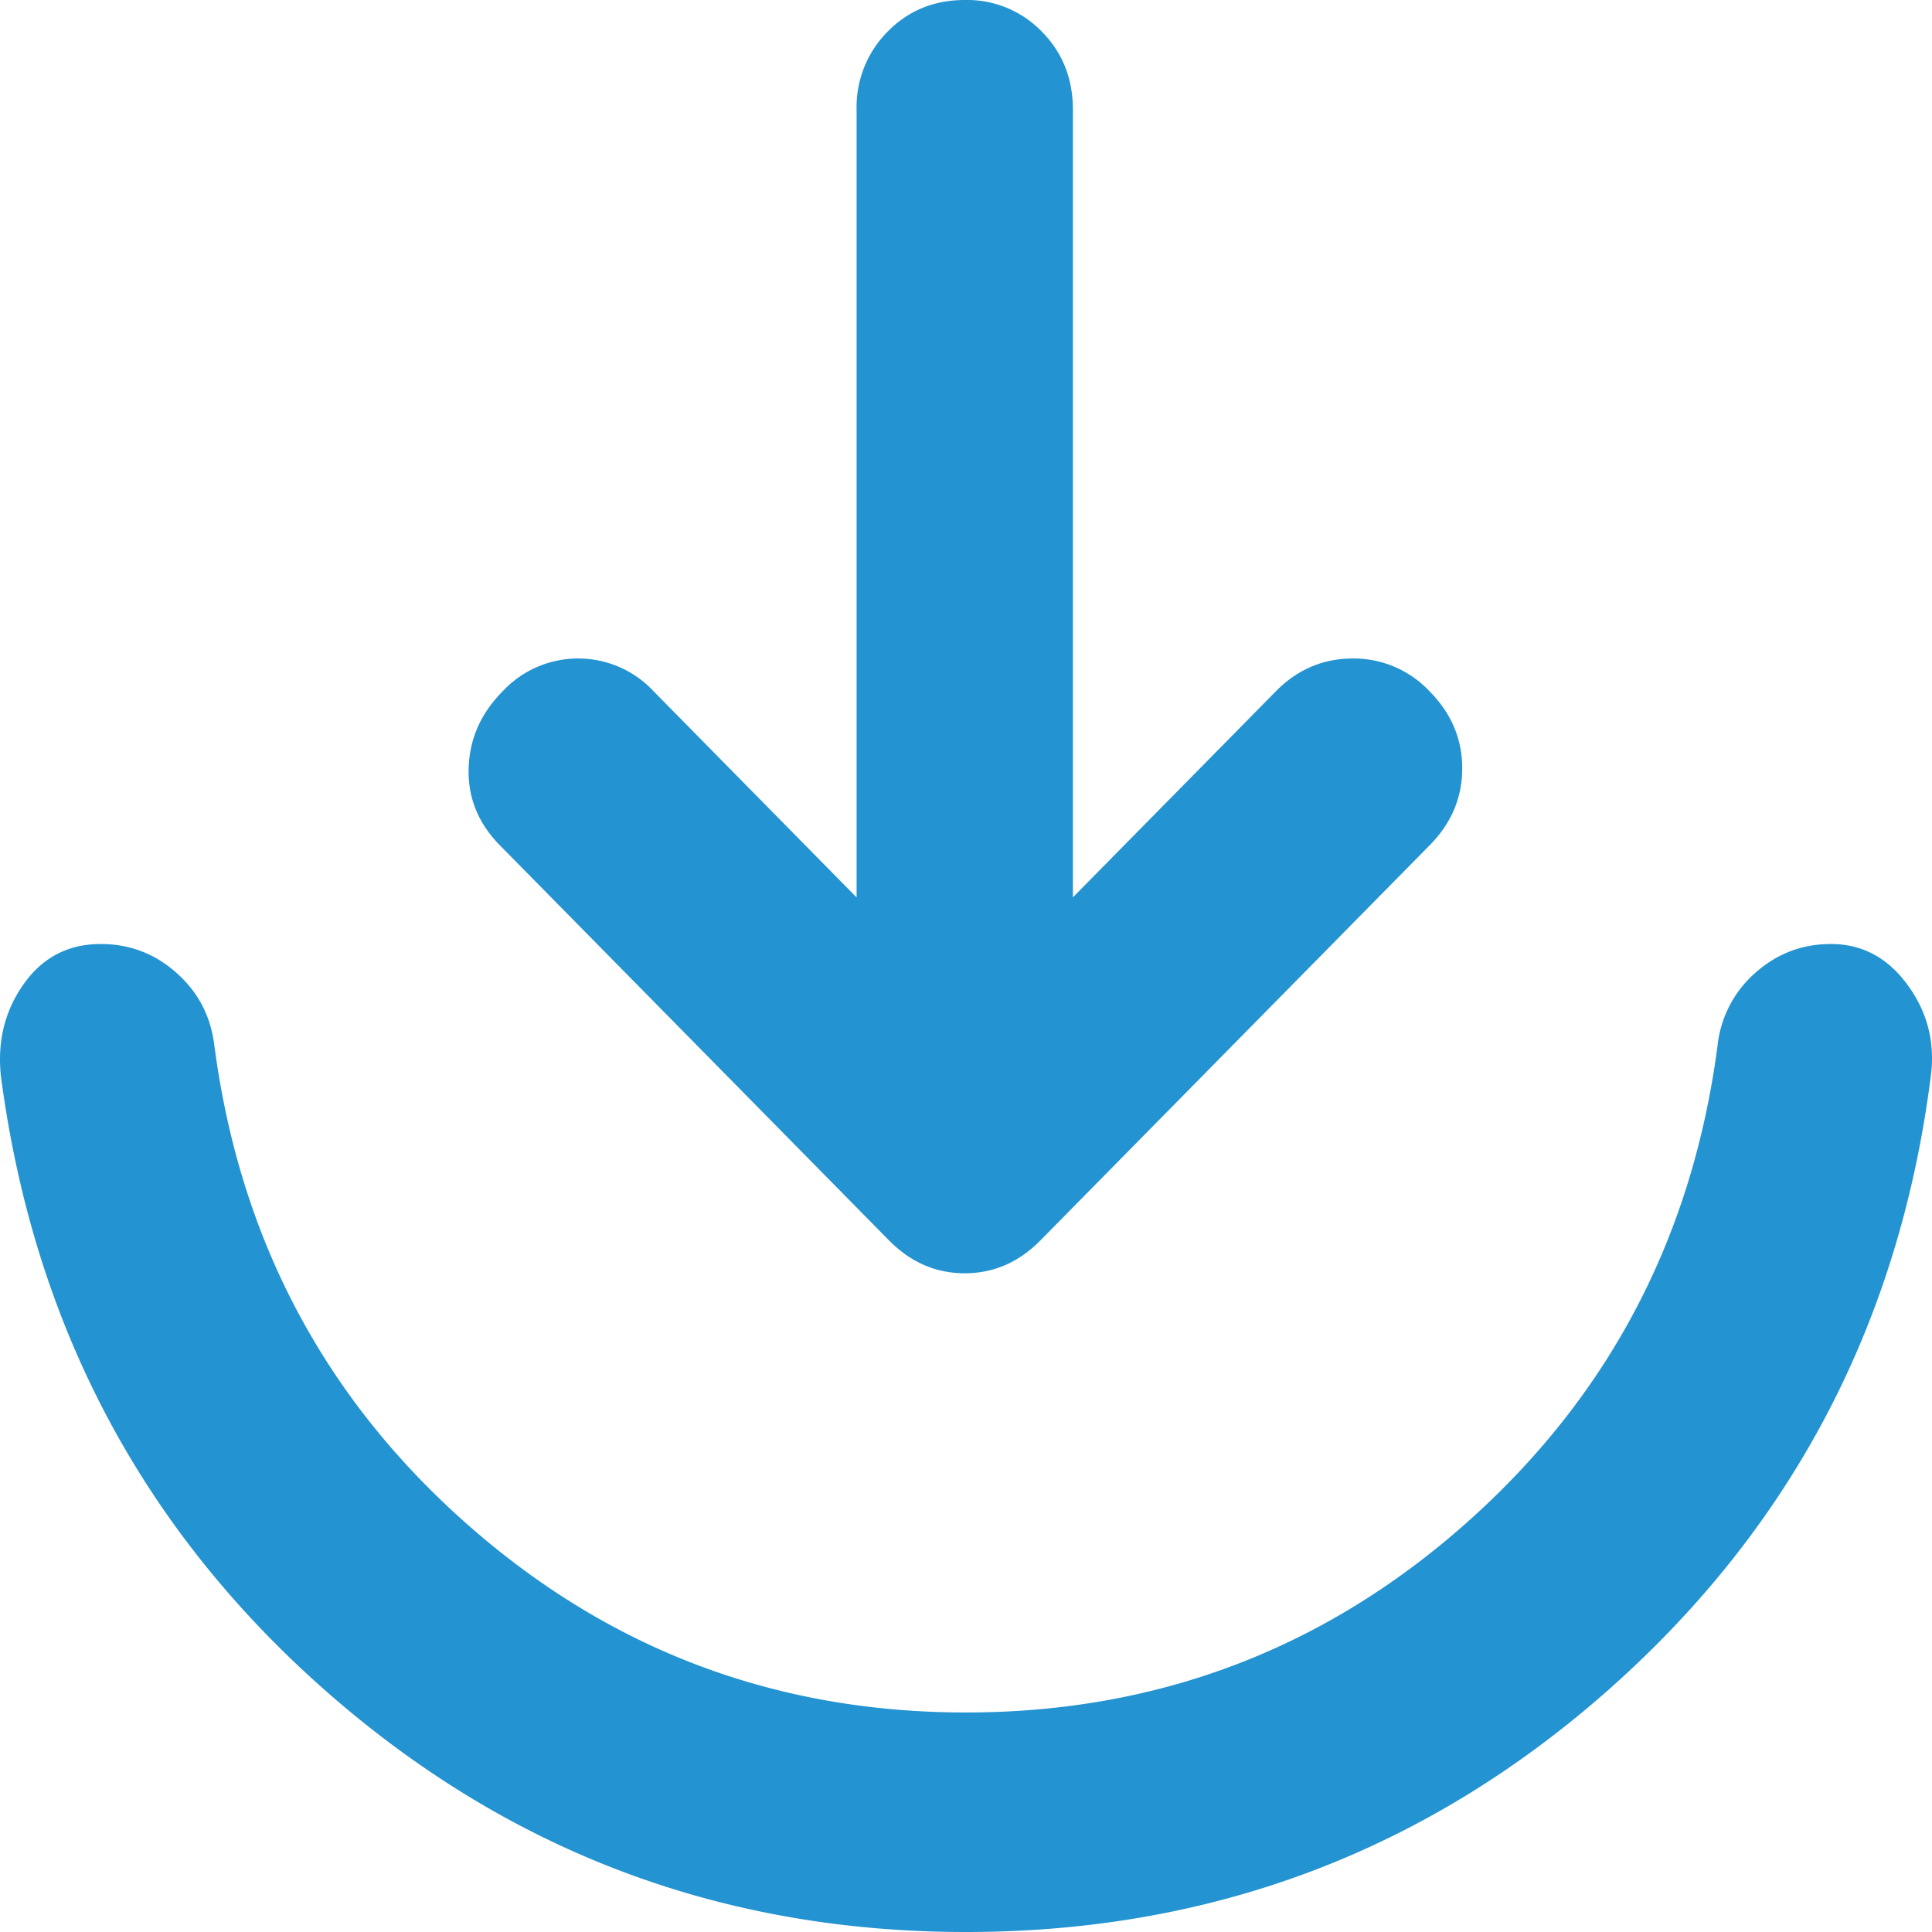 <svg xmlns="http://www.w3.org/2000/svg" width="24" height="24" fill="none"><path fill="#2393D1" d="M12 21.273c2.373 0 4.445-.784 6.213-2.352 1.769-1.569 2.81-3.546 3.123-5.932a1.4 1.4 0 0 1 .47-.905c.27-.239.583-.358.941-.357.38 0 .694.165.94.495.247.33.347.7.303 1.107-.381 3.069-1.708 5.614-3.98 7.637C17.735 22.989 15.066 24 12 24c-3.045 0-5.704-1.006-7.977-3.016-2.273-2.011-3.61-4.551-4.012-7.62-.045-.432.05-.813.286-1.143.235-.33.554-.495.956-.494.359 0 .672.12.94.359.27.239.426.54.47.903.314 2.386 1.355 4.363 3.124 5.931 1.769 1.569 3.84 2.353 6.213 2.353Z"/><path fill="#2393D1" d="M10.641 1.364v9.784L8.122 8.59a1.28 1.28 0 0 0-.94-.41 1.28 1.28 0 0 0-.94.41c-.27.273-.41.59-.42.954-.011.364.118.682.386.955l4.836 4.91c.269.272.582.408.94.408.359 0 .672-.136.941-.409l4.836-4.909c.269-.273.403-.59.403-.955 0-.363-.134-.681-.403-.954a1.295 1.295 0 0 0-.956-.41c-.37 0-.69.137-.958.41l-2.519 2.557V1.364c0-.386-.128-.71-.386-.971A1.29 1.29 0 0 0 11.985 0c-.38 0-.699.13-.957.391a1.33 1.33 0 0 0-.387.973Z"/></svg>